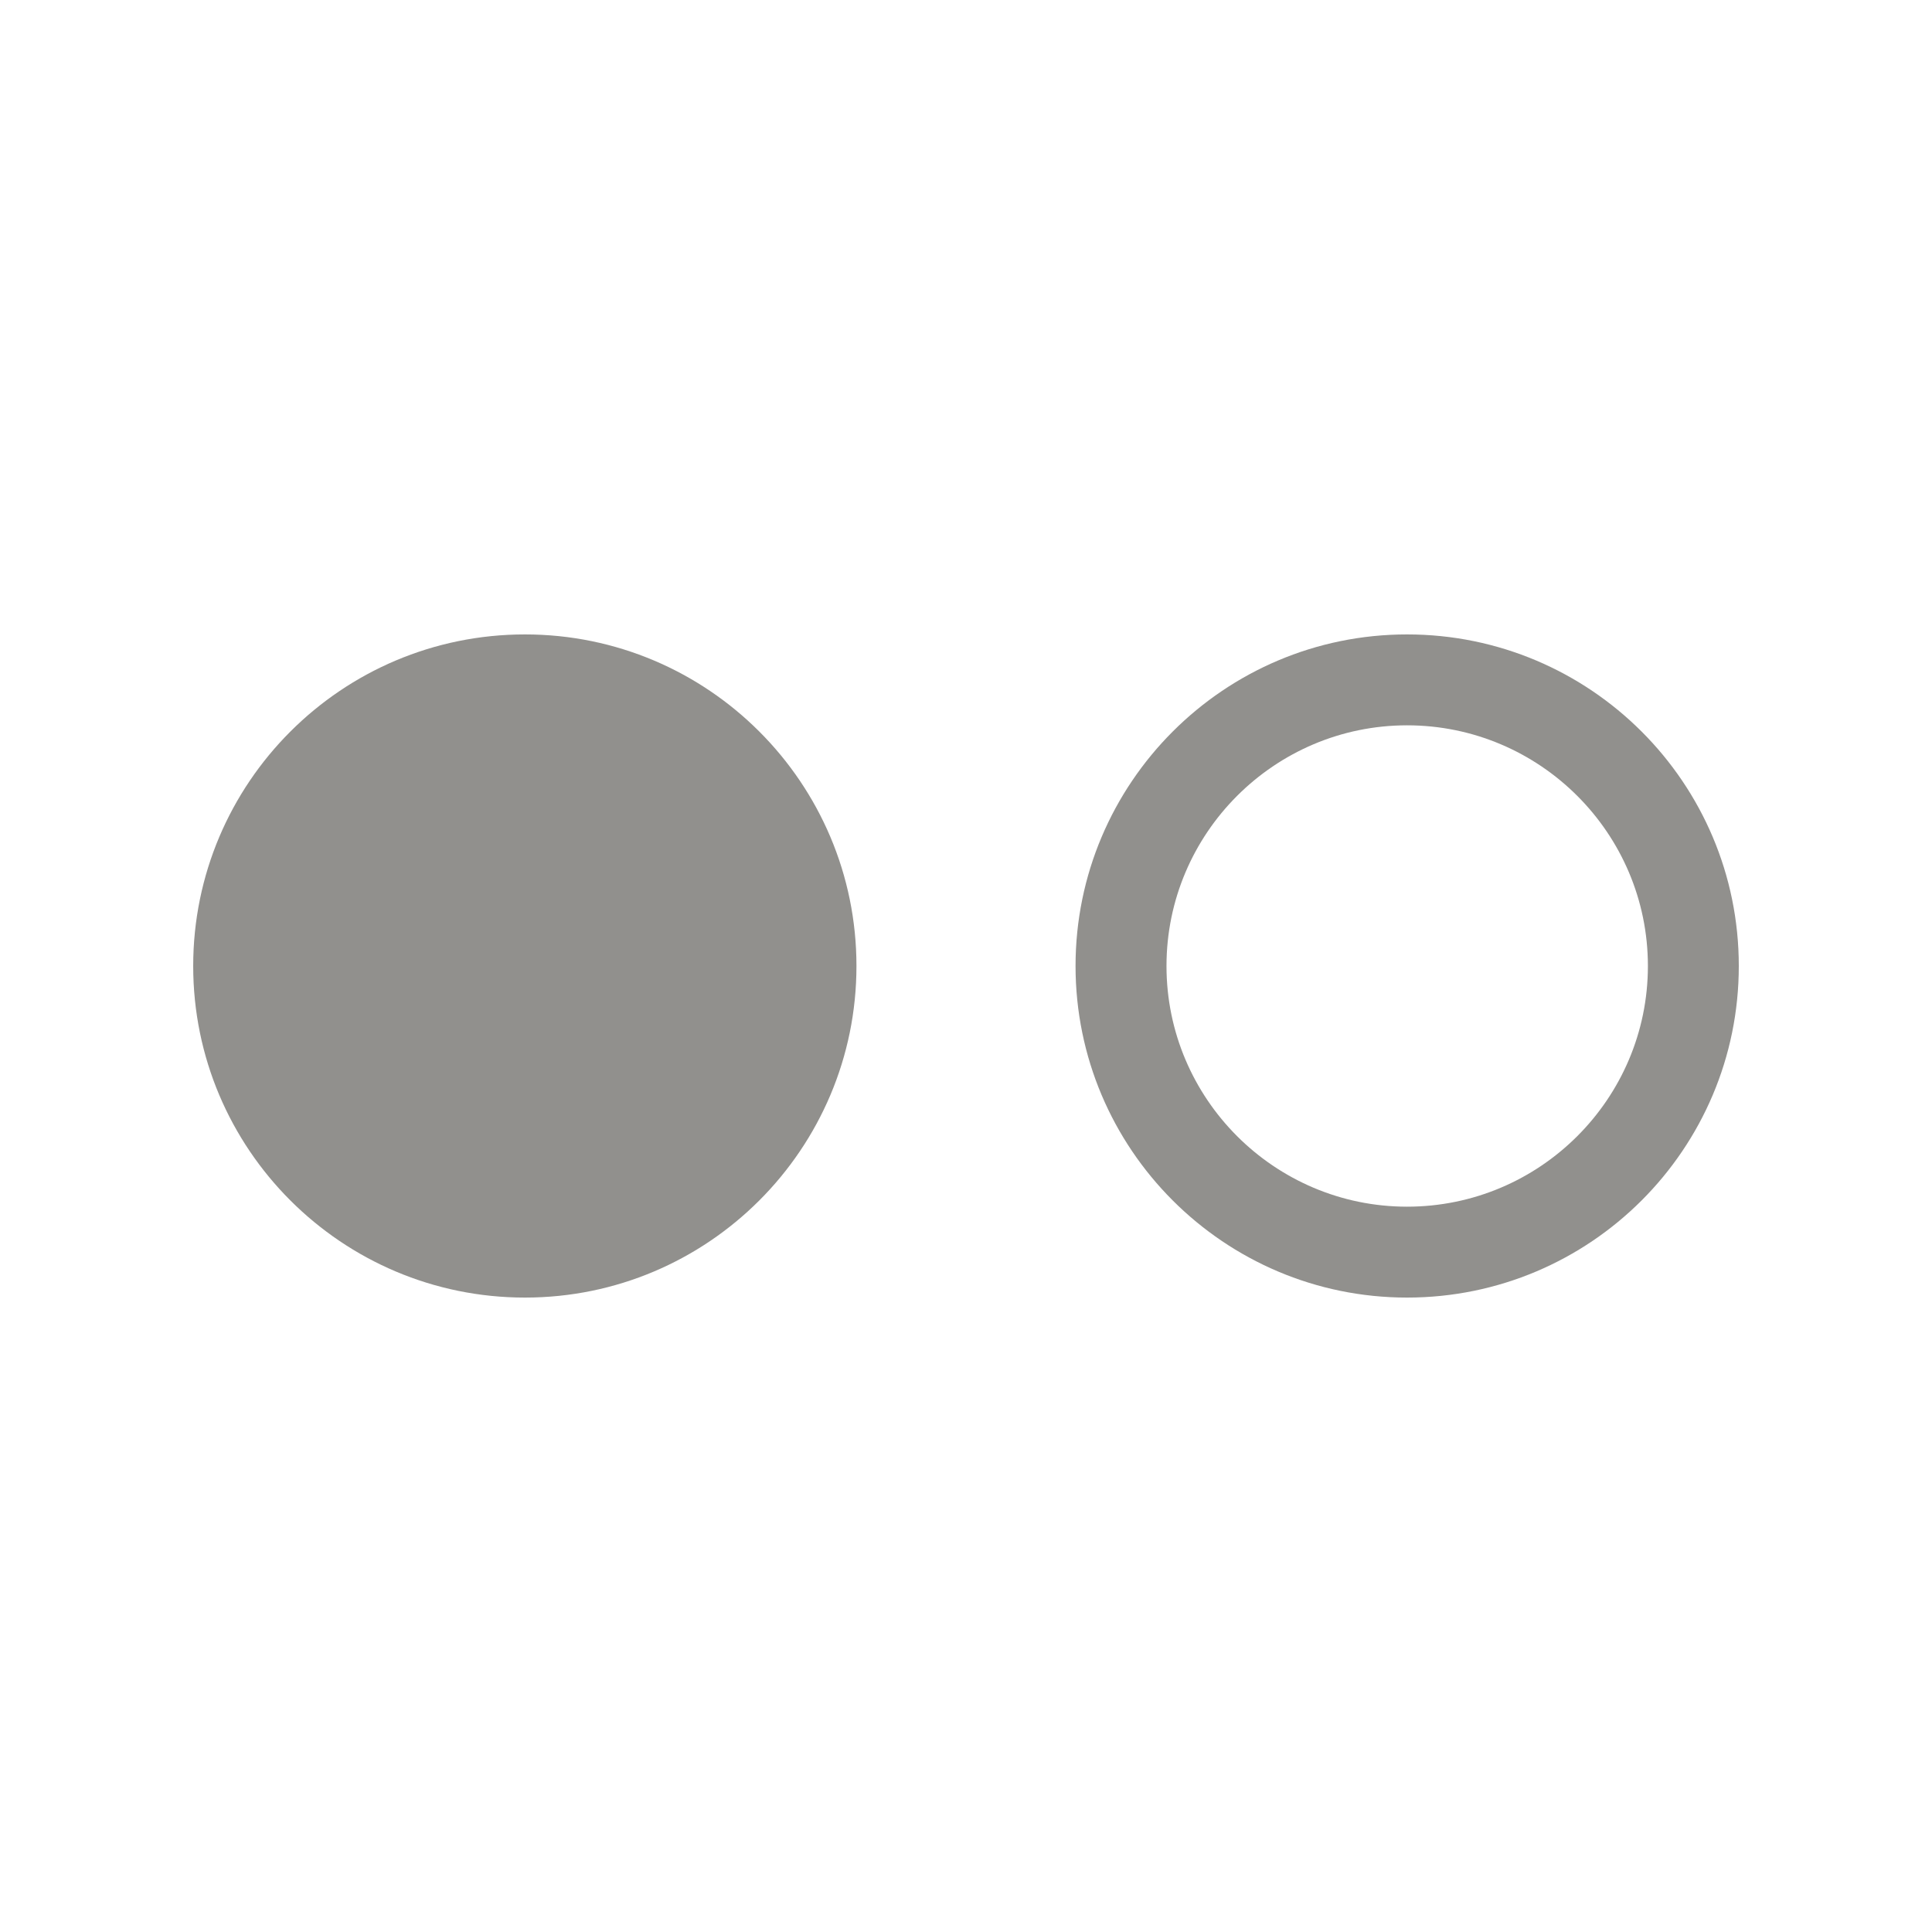 <!-- Generated by IcoMoon.io -->
<svg version="1.1" xmlns="http://www.w3.org/2000/svg" width="40" height="40" viewBox="0 0 40 40">
<title>th-flickr</title>
<path fill="#91908d" d="M17.732 20c0 3.791-3.076 6.865-6.863 6.865-3.793 0-6.869-3.074-6.869-6.865s3.076-6.865 6.869-6.865c3.787 0 6.863 3.074 6.863 6.865zM36 20c0 3.791-3.076 6.865-6.869 6.865-3.787 0-6.863-3.076-6.863-6.865s3.076-6.865 6.863-6.865c3.793 0 6.869 3.074 6.869 6.865zM34.118 20c0-2.748-2.236-4.983-4.986-4.983-2.746 0-4.981 2.236-4.981 4.983s2.234 4.983 4.981 4.983c2.75 0 4.986-2.234 4.986-4.983z"></path>
</svg>
